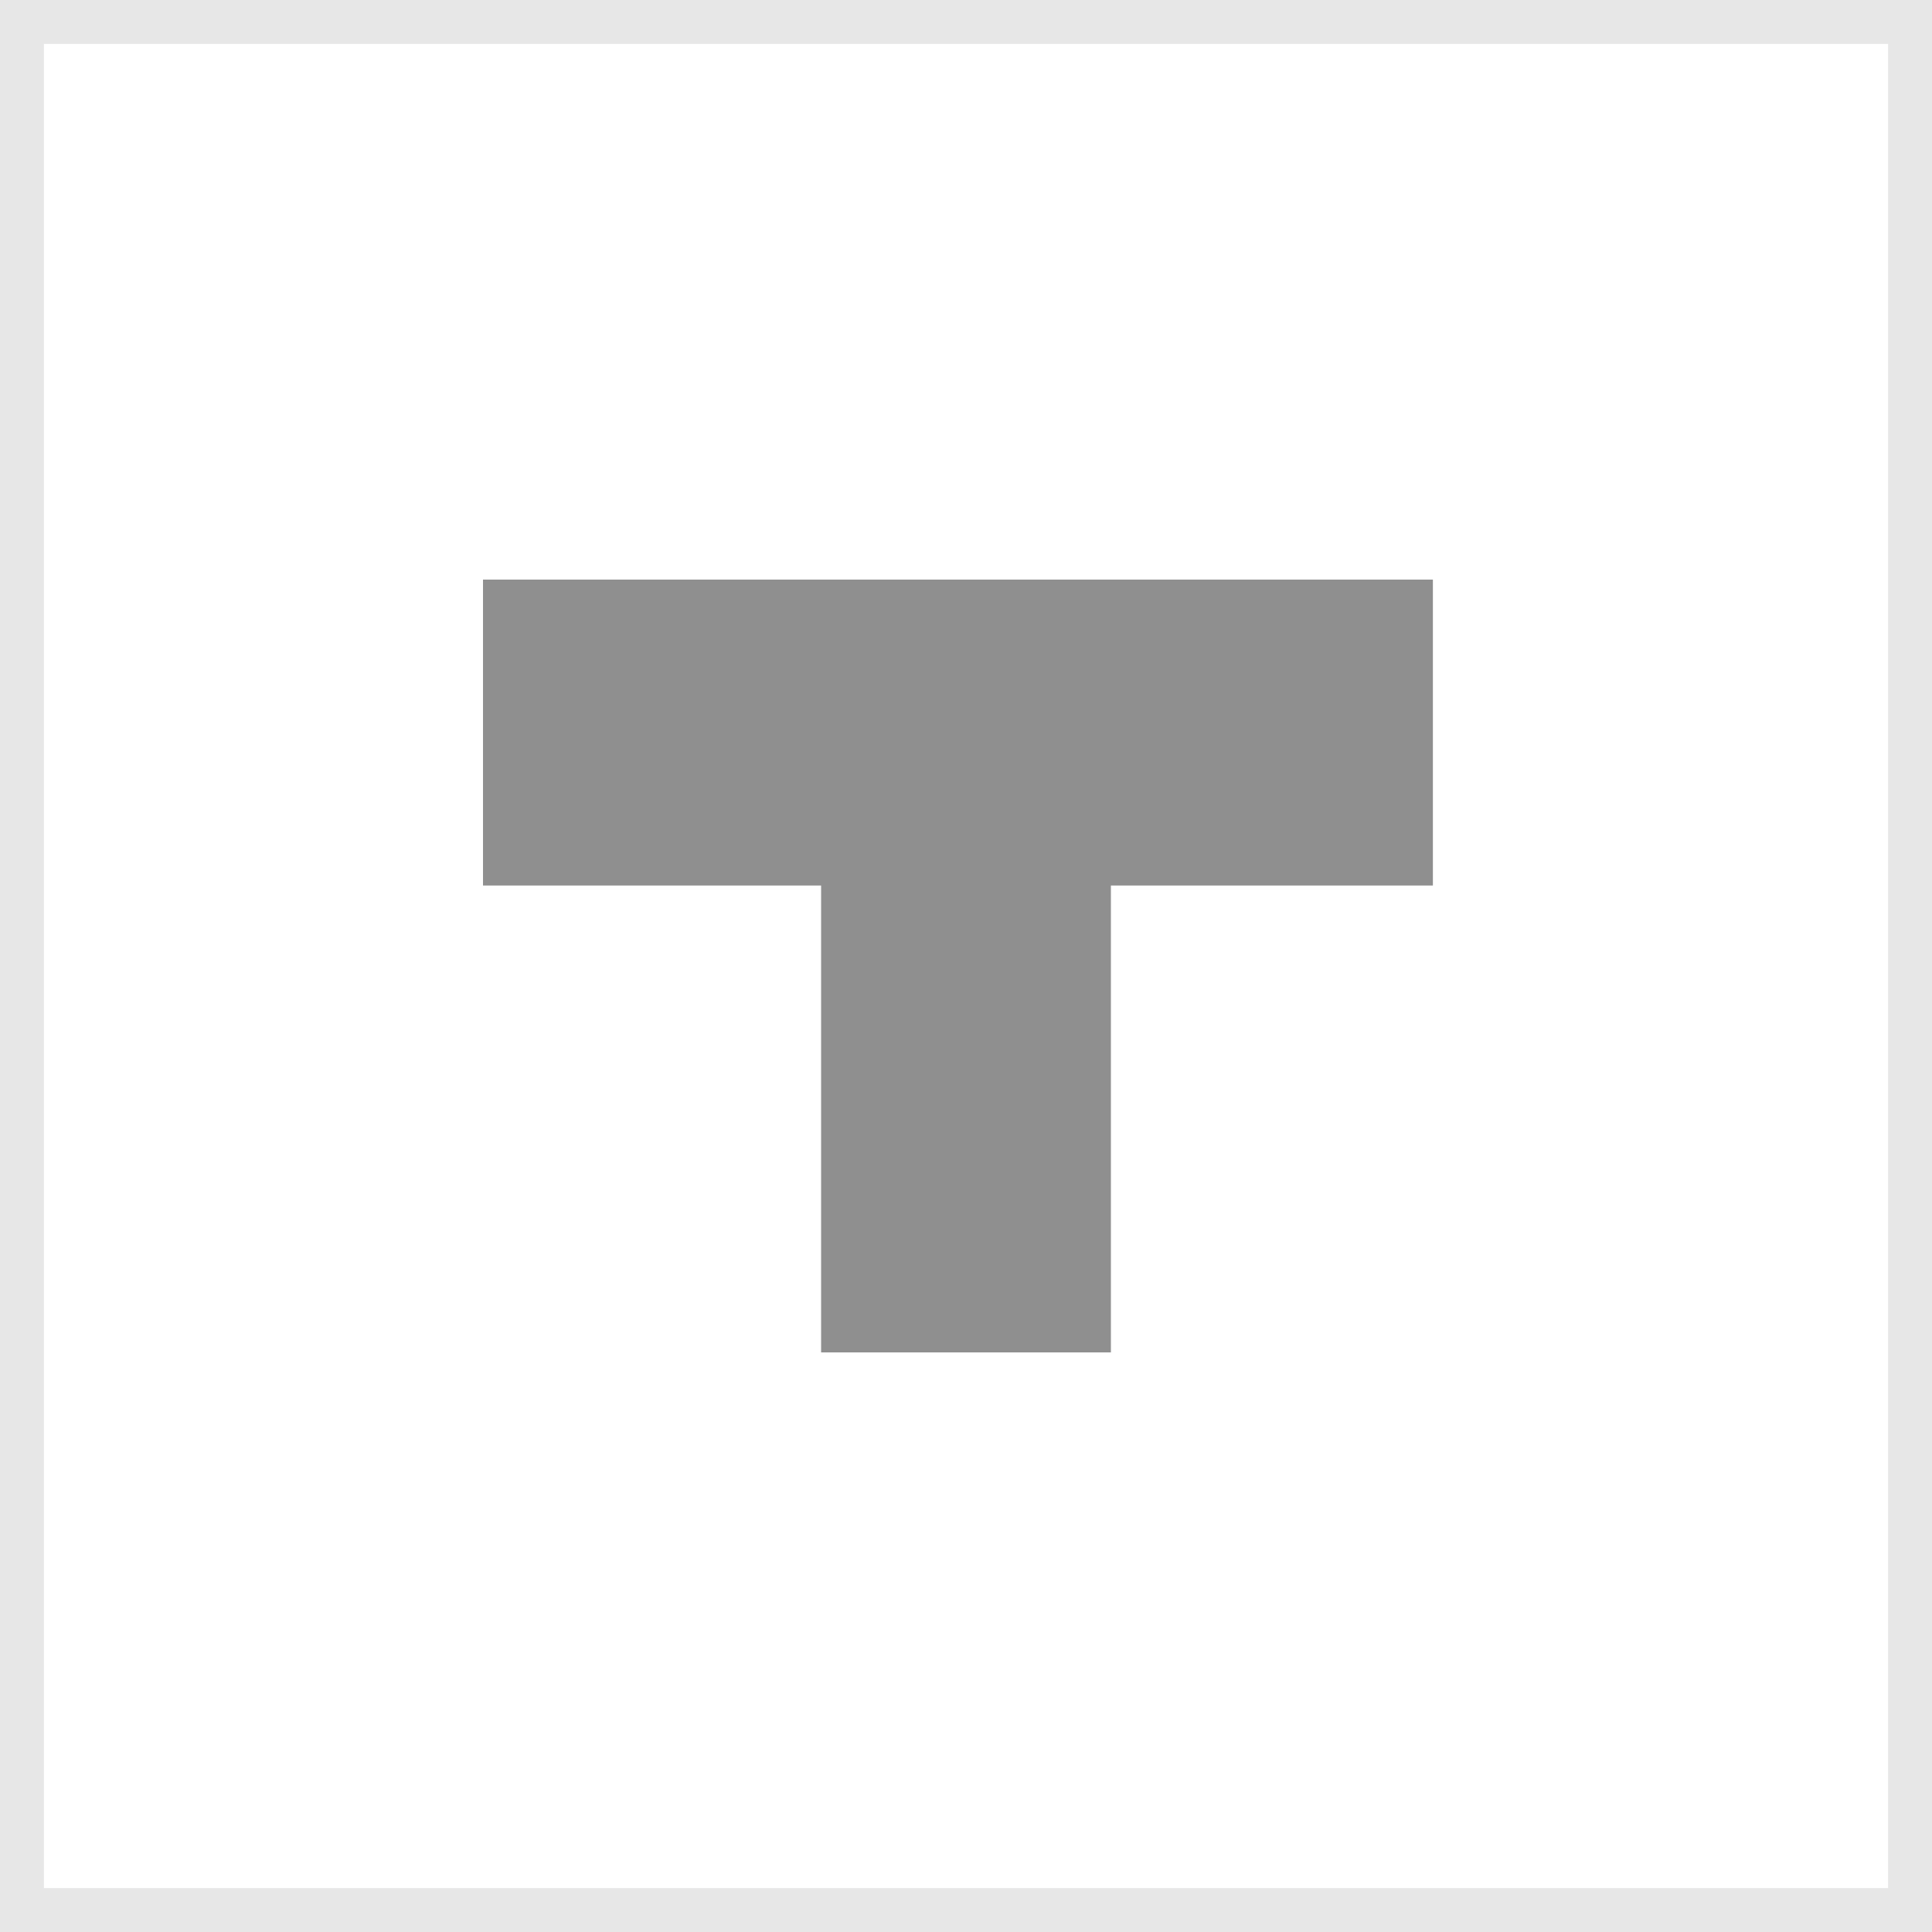 <svg width="44" height="44" viewBox="0 0 44 44" fill="none" xmlns="http://www.w3.org/2000/svg">
<rect x="0.5" y="0.5" width="43" height="43" stroke="#E7E7E7"/>
<rect x="18.7" y="30.8" width="17.233" height="6.6" transform="rotate(-90 18.7 30.8)" fill="#8F8F8F"/>
<rect x="11" y="20.167" width="6.967" height="21.633" transform="rotate(-90 11 20.167)" fill="#8F8F8F"/>
</svg>

